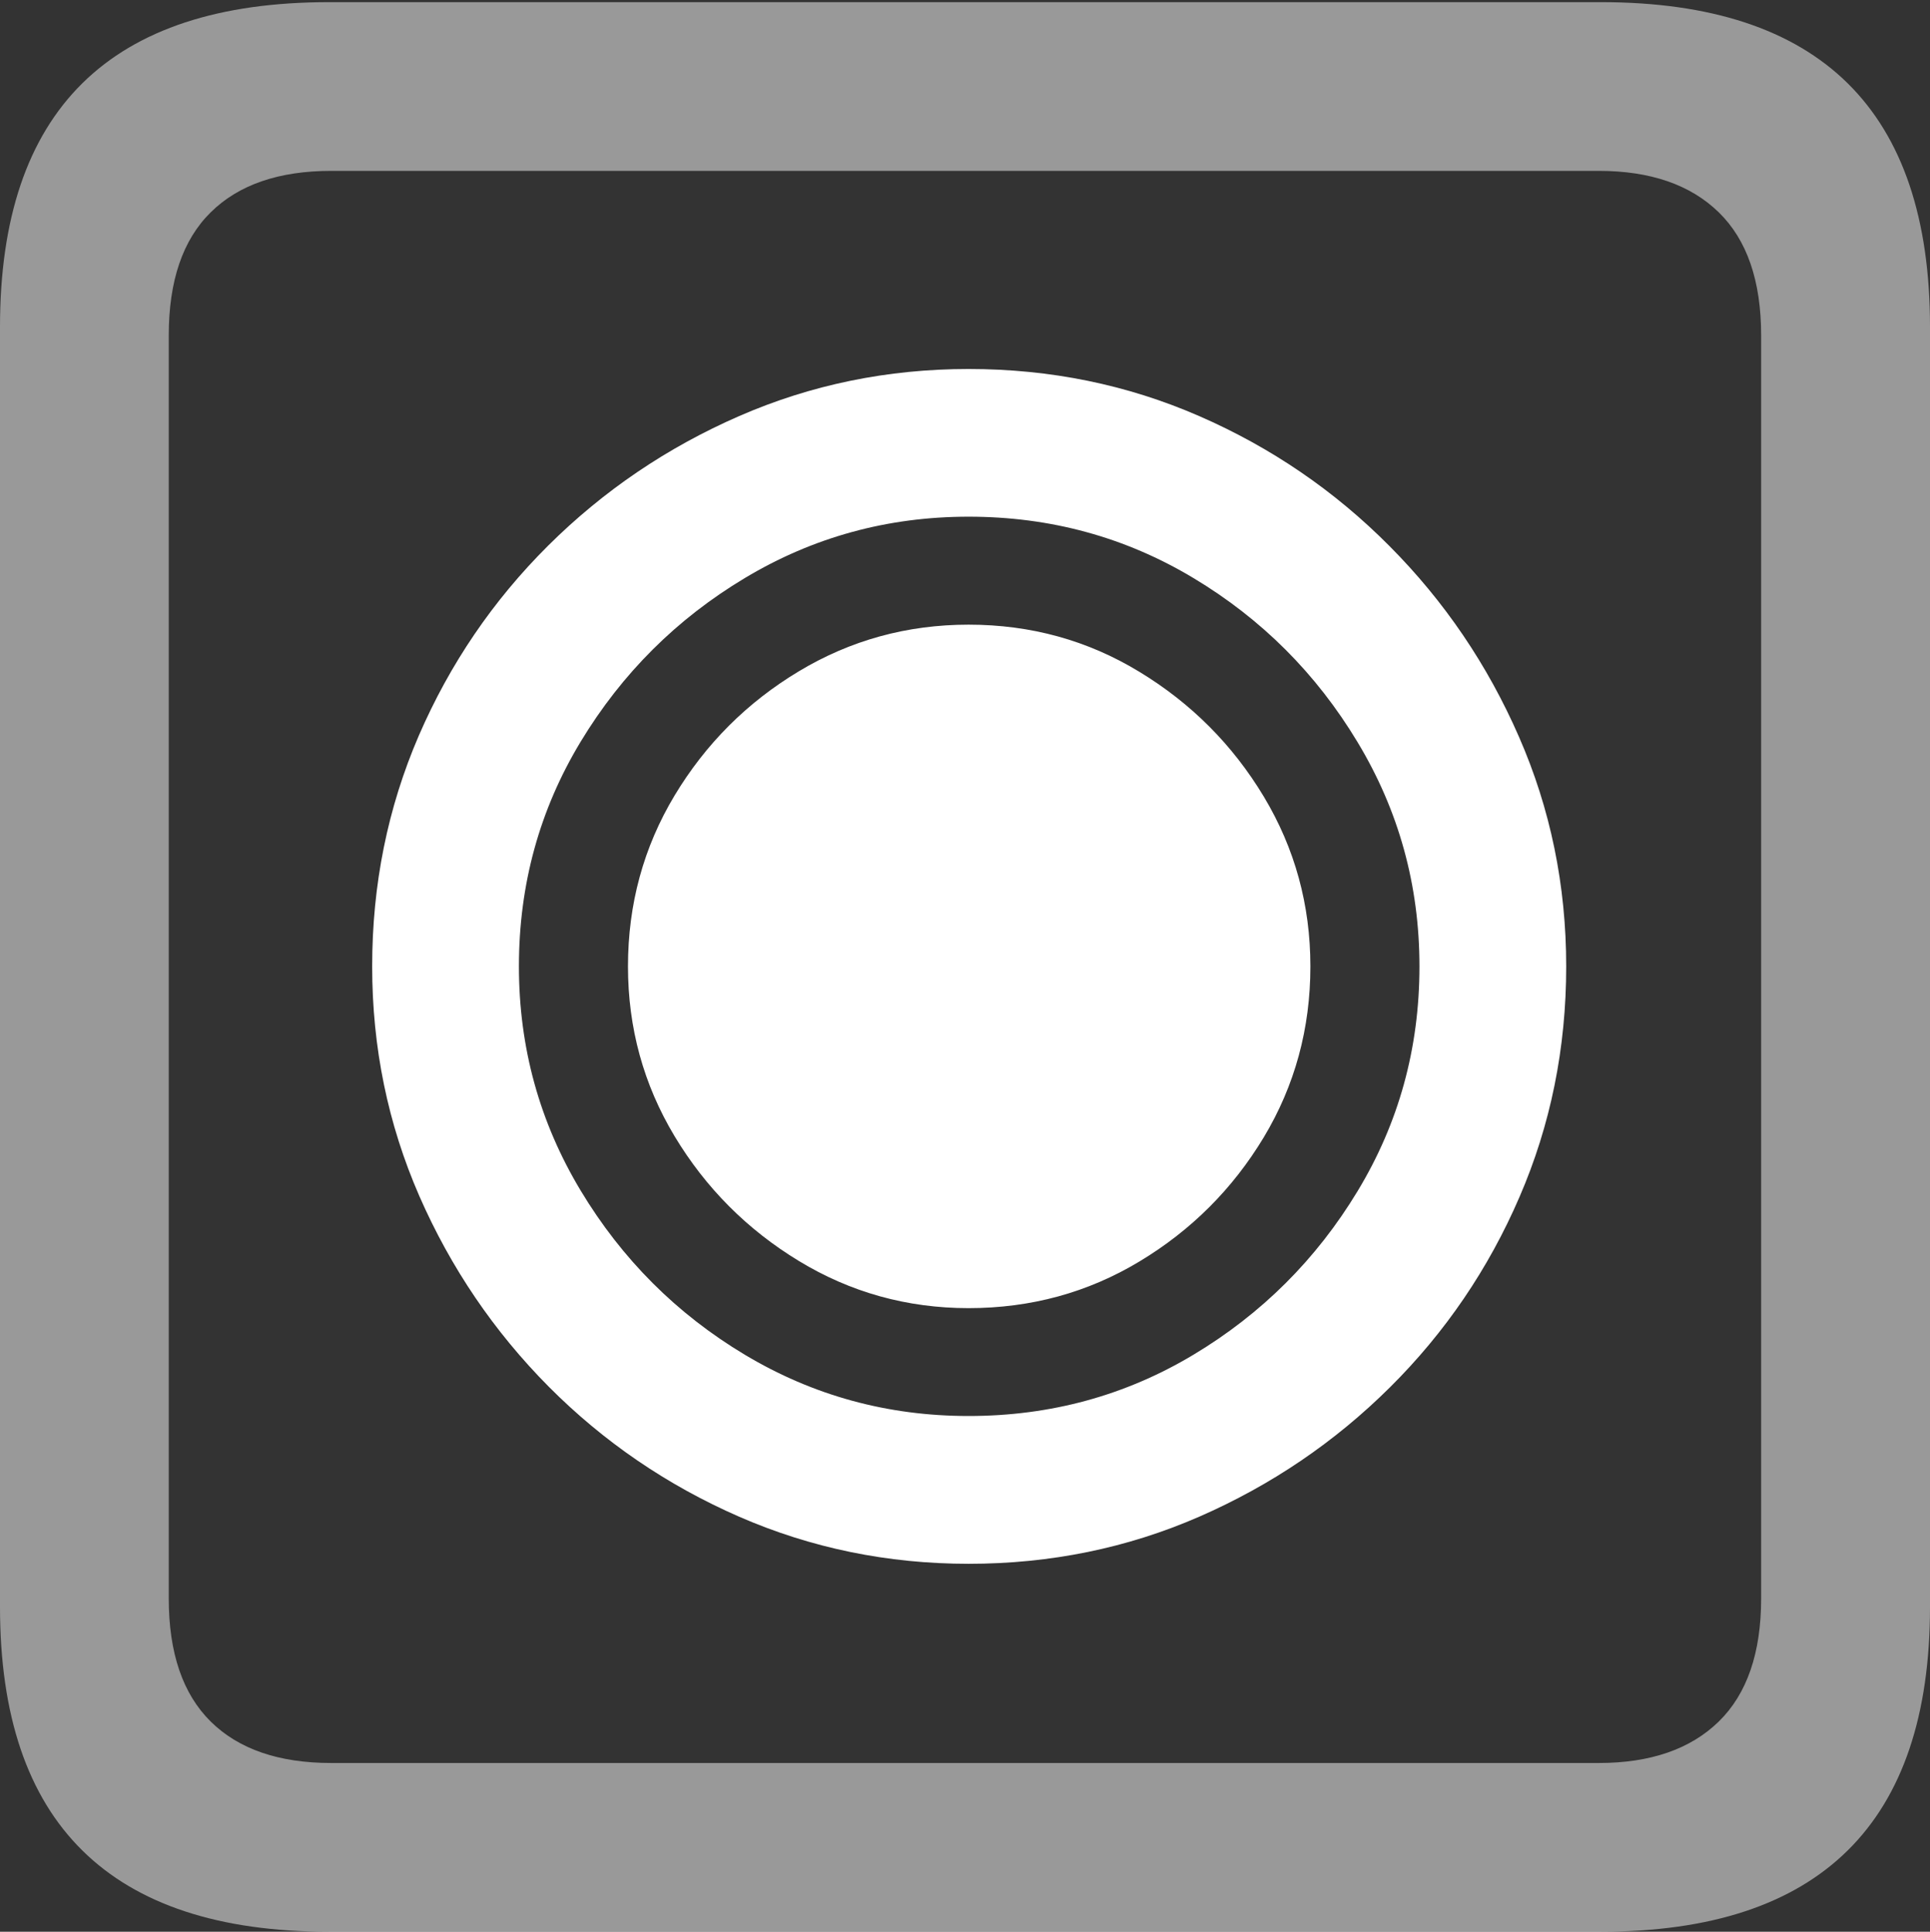 <?xml version="1.0" encoding="UTF-8"?>
<!--Generator: Apple Native CoreSVG 175.5-->
<!DOCTYPE svg
PUBLIC "-//W3C//DTD SVG 1.1//EN"
       "http://www.w3.org/Graphics/SVG/1.1/DTD/svg11.dtd">
<svg version="1.1" xmlns="http://www.w3.org/2000/svg" xmlns:xlink="http://www.w3.org/1999/xlink" width="17.979" height="17.998">
 <rect width="100%" height="100%" fill="#333333" stroke="none"/>
 <g>
  <rect height="17.998" opacity="0" width="17.979" x="0" y="0"/>
  <path d="M3.066 17.998L14.912 17.998Q16.445 17.998 17.212 17.241Q17.979 16.484 17.979 14.971L17.979 3.047Q17.979 1.533 17.212 0.776Q16.445 0.02 14.912 0.02L3.066 0.02Q1.533 0.02 0.767 0.776Q0 1.533 0 3.047L0 14.971Q0 16.484 0.767 17.241Q1.533 17.998 3.066 17.998ZM3.086 16.426Q2.354 16.426 1.963 16.04Q1.572 15.654 1.572 14.893L1.572 3.125Q1.572 2.363 1.963 1.978Q2.354 1.592 3.086 1.592L14.893 1.592Q15.615 1.592 16.011 1.978Q16.406 2.363 16.406 3.125L16.406 14.893Q16.406 15.654 16.011 16.04Q15.615 16.426 14.893 16.426Z" fill="rgba(255,255,255,0.5)"/>
  <path d="M9.023 14.57Q10.166 14.57 11.172 14.131Q12.178 13.691 12.949 12.925Q13.721 12.158 14.155 11.152Q14.59 10.146 14.59 9.004Q14.59 7.871 14.15 6.865Q13.711 5.859 12.944 5.088Q12.178 4.316 11.172 3.877Q10.166 3.438 9.023 3.438Q7.891 3.438 6.885 3.877Q5.879 4.316 5.107 5.083Q4.336 5.85 3.901 6.855Q3.467 7.861 3.467 9.004Q3.467 10.137 3.906 11.143Q4.346 12.148 5.112 12.92Q5.879 13.691 6.885 14.131Q7.891 14.57 9.023 14.57ZM9.023 13.193Q7.891 13.193 6.938 12.622Q5.986 12.051 5.41 11.094Q4.834 10.137 4.834 9.004Q4.834 7.861 5.41 6.909Q5.986 5.957 6.938 5.386Q7.891 4.814 9.023 4.814Q10.166 4.814 11.118 5.386Q12.07 5.957 12.646 6.914Q13.223 7.871 13.223 9.004Q13.223 10.146 12.646 11.099Q12.07 12.051 11.118 12.622Q10.166 13.193 9.023 13.193ZM9.023 12.188Q9.893 12.188 10.615 11.753Q11.338 11.318 11.773 10.596Q12.207 9.873 12.207 9.004Q12.207 8.145 11.773 7.422Q11.338 6.699 10.615 6.26Q9.893 5.82 9.023 5.82Q8.164 5.82 7.441 6.255Q6.719 6.689 6.284 7.412Q5.85 8.135 5.85 9.004Q5.85 9.863 6.284 10.586Q6.719 11.309 7.441 11.748Q8.164 12.188 9.023 12.188Z" fill="#ffffff"/>
 </g>
</svg>
